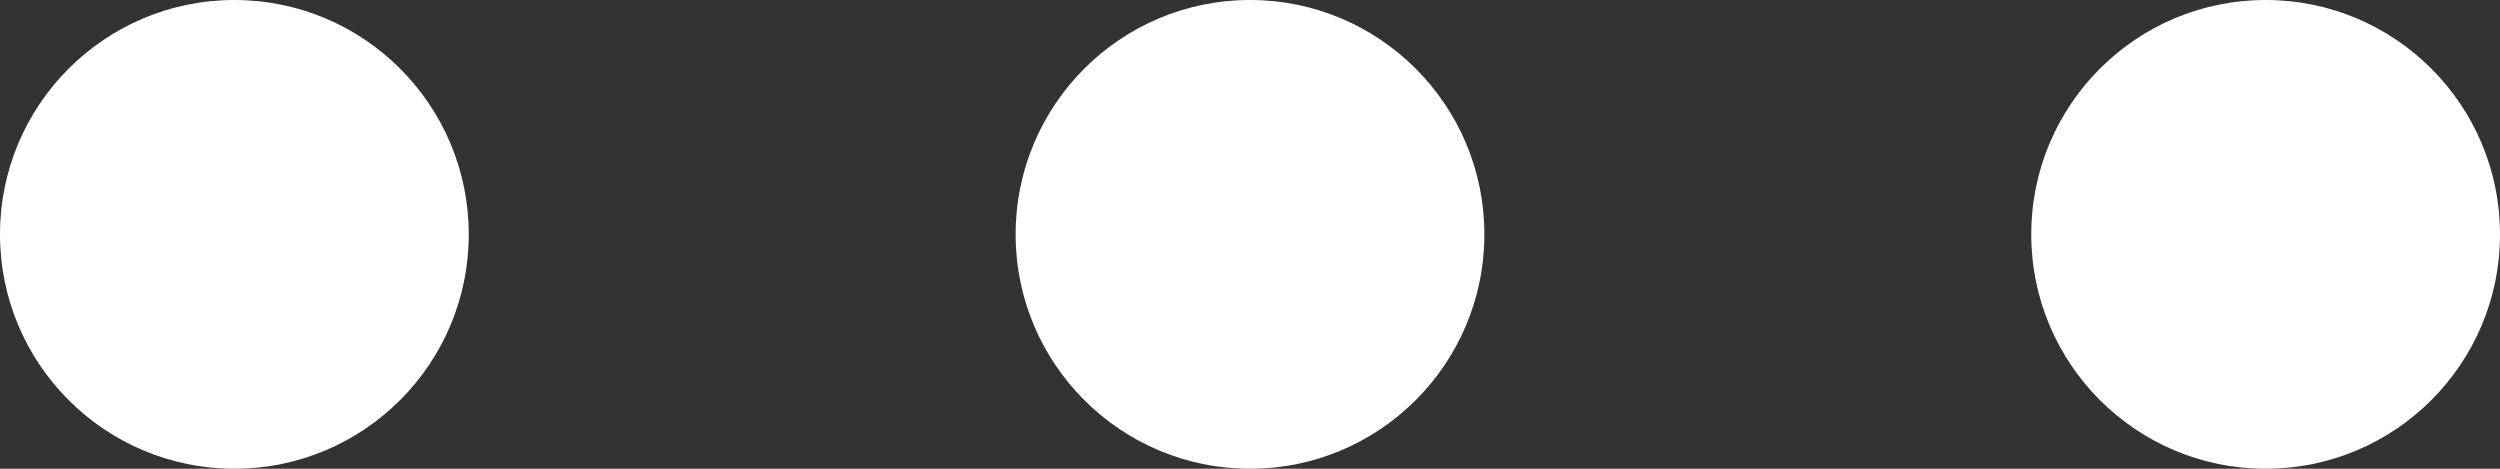 <?xml version="1.0" encoding="UTF-8"?>
<svg width="32px" height="6px" viewBox="0 0 32 6" version="1.1" xmlns="http://www.w3.org/2000/svg" xmlns:xlink="http://www.w3.org/1999/xlink">
    <rect x="0" y="0" width="32" height="6" fill="#333333" stroke="none"/>
    <!-- Generator: Sketch 50.2 (55047) - http://www.bohemiancoding.com/sketch -->
    <title>interface/navigation/more</title>
    <desc>Created with Sketch.</desc>
    <defs></defs>
    <g id="Icons" stroke="none" stroke-width="1" fill="none" fill-rule="evenodd">
        <g id="icons" transform="translate(-1305, -181)" fill="#FFFFFF">
            <g id="Interface/navigation/more" transform="translate(1305, 181)">
                <path d="M3,6 C1.343,6 0,4.657 0,3 C0,1.343 1.343,0 3,0 C4.657,0 6,1.343 6,3 C6,4.657 4.657,6 3,6 Z M16,6 C14.343,6 13,4.657 13,3 C13,1.343 14.343,0 16,0 C17.657,0 19,1.343 19,3 C19,4.657 17.657,6 16,6 Z M29,6 C27.343,6 26,4.657 26,3 C26,1.343 27.343,0 29,0 C30.657,0 32,1.343 32,3 C32,4.657 30.657,6 29,6 Z"></path>
            </g>
        </g>
    </g>
</svg>